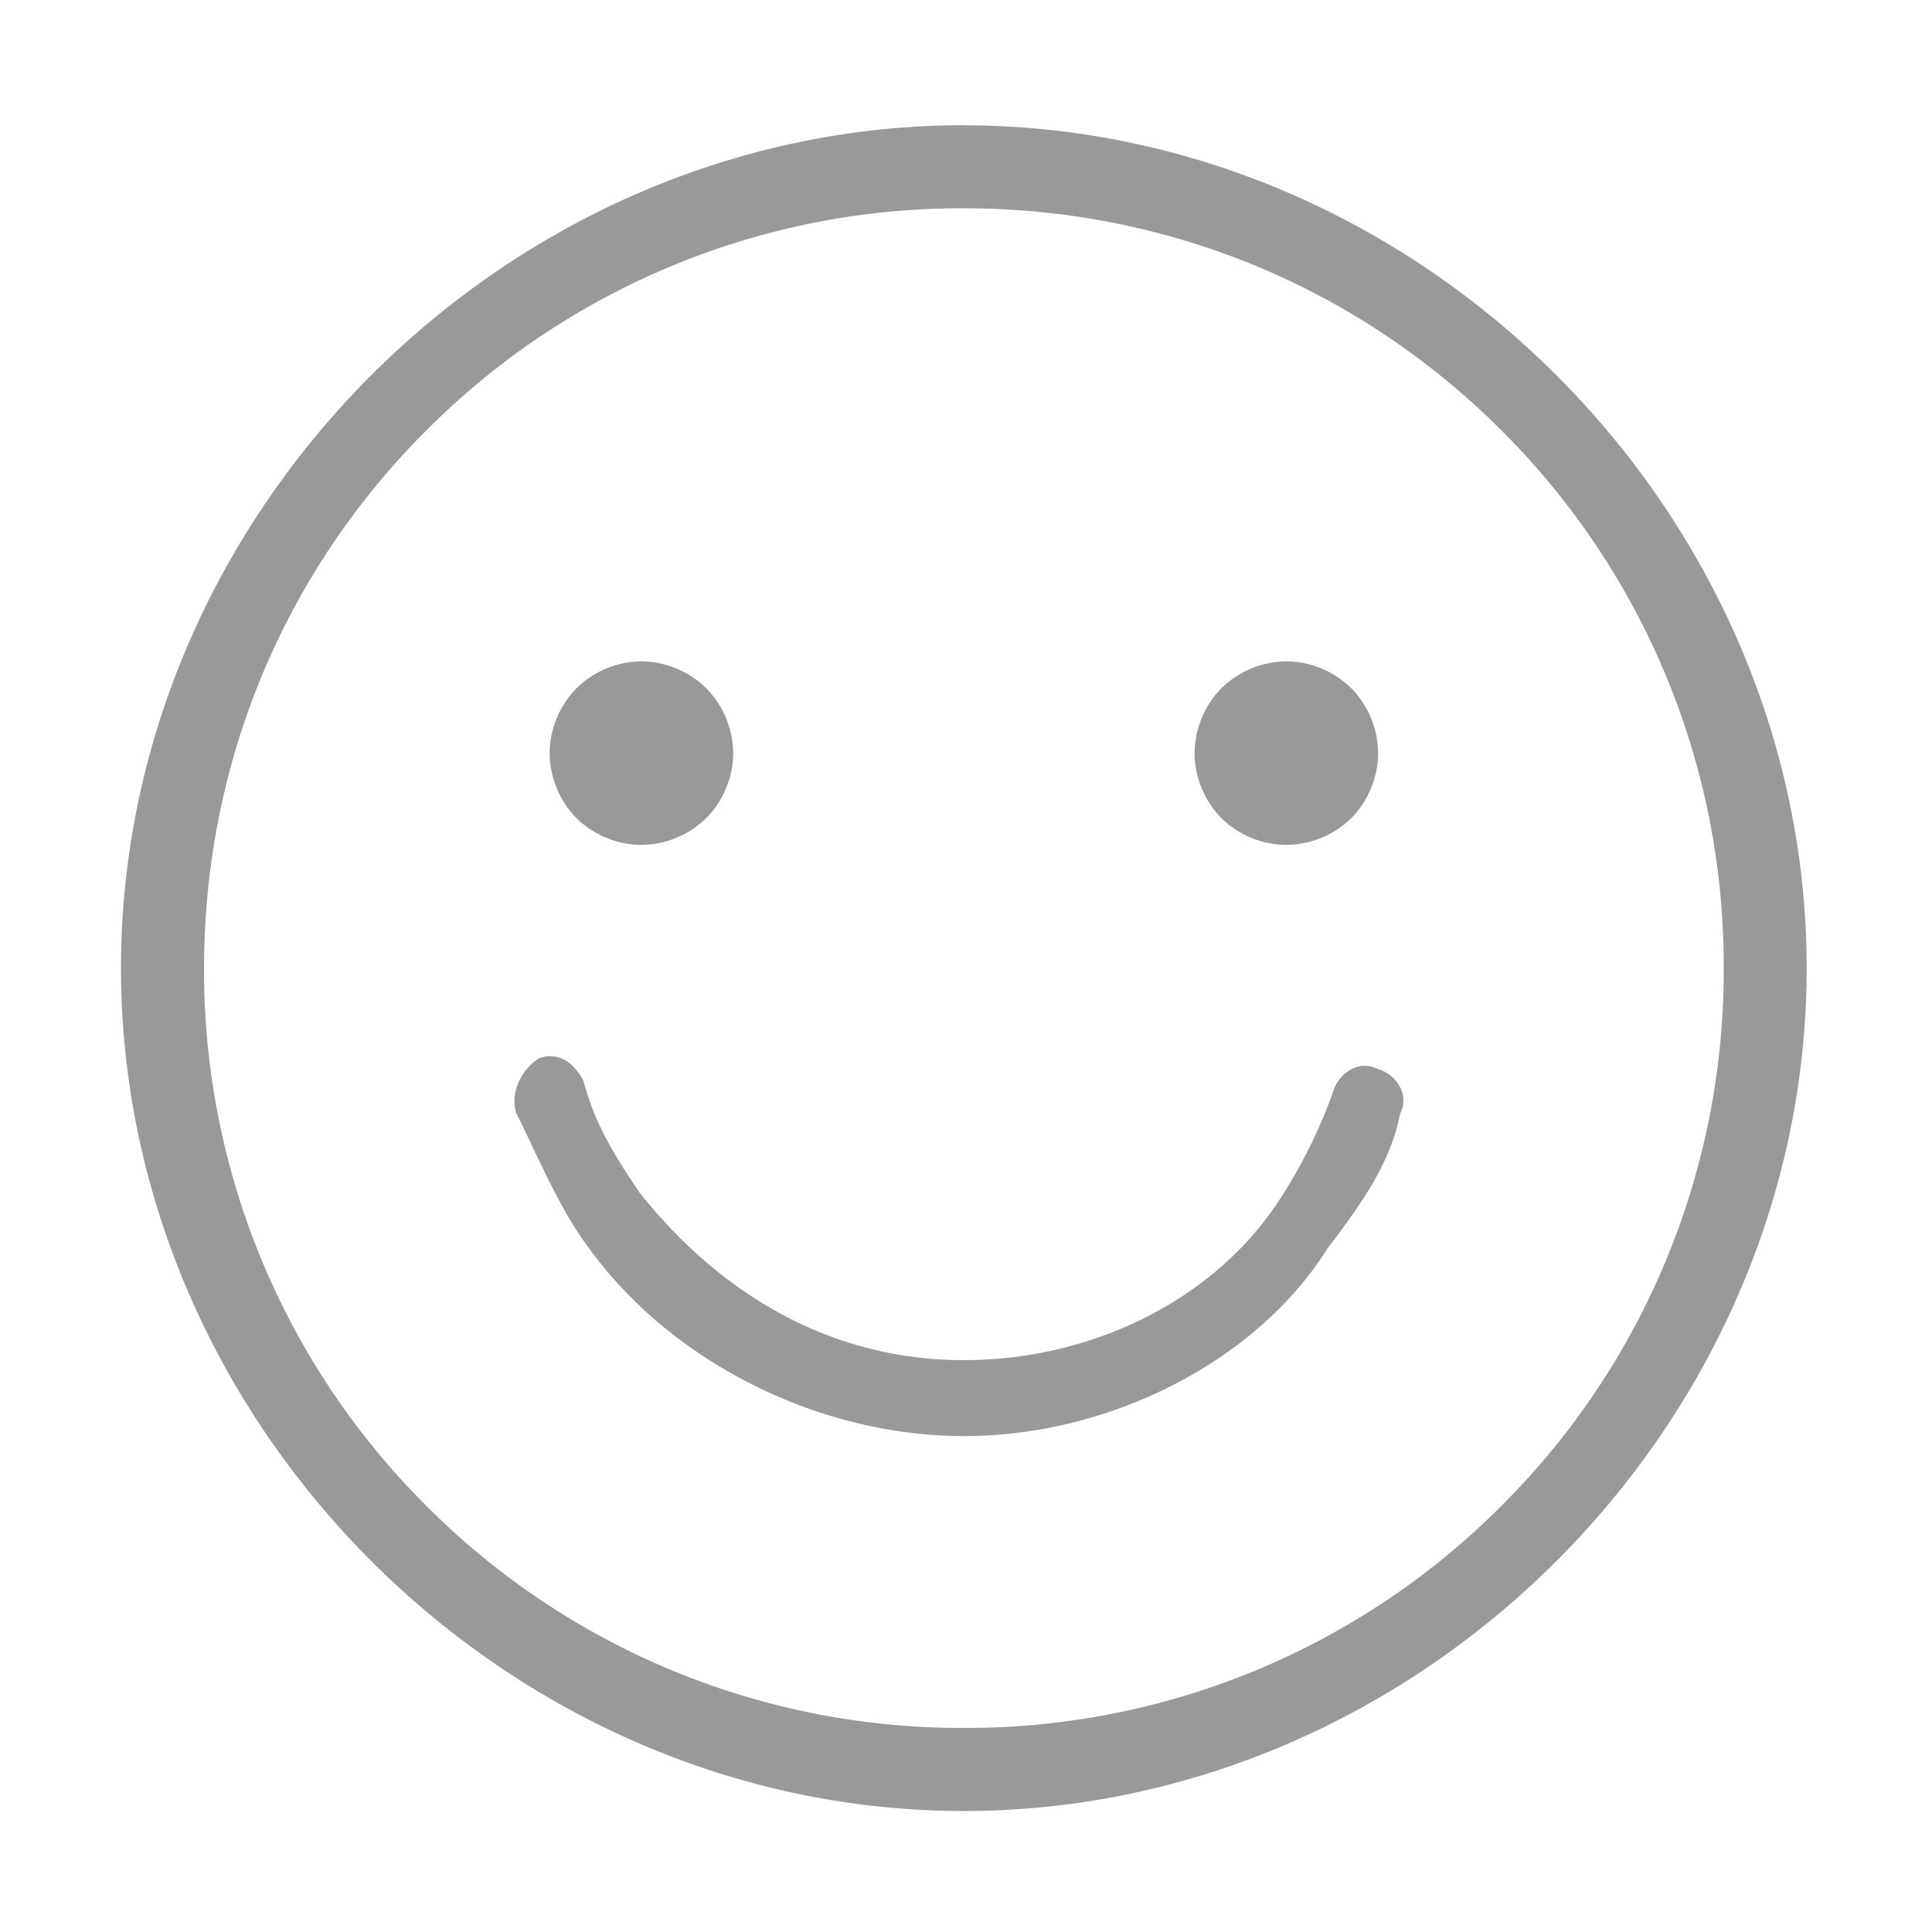 <?xml version="1.0" standalone="no"?><!DOCTYPE svg PUBLIC "-//W3C//DTD SVG 1.1//EN" "http://www.w3.org/Graphics/SVG/1.1/DTD/svg11.dtd"><svg t="1508578607403" class="icon" style="" viewBox="0 0 1024 1024" version="1.1" xmlns="http://www.w3.org/2000/svg" p-id="10096" xmlns:xlink="http://www.w3.org/1999/xlink" width="16" height="16"><defs><style type="text/css"></style></defs><path d="M339.968 447.808a49.664 49.664 0 0 0 34.368-14.208c8.96-8.96 14.272-21.76 14.272-34.432a49.664 49.664 0 0 0-14.272-34.368 49.664 49.664 0 0 0-34.368-14.272 49.664 49.664 0 0 0-34.432 14.272 49.664 49.664 0 0 0-14.208 34.368c0 12.608 5.312 25.472 14.208 34.432 8.96 8.96 21.76 14.208 34.432 14.208M681.792 447.808a49.664 49.664 0 0 0 34.432-14.208c8.896-8.96 14.208-21.76 14.208-34.432a49.664 49.664 0 0 0-14.208-34.368 49.664 49.664 0 0 0-34.432-14.272 49.664 49.664 0 0 0-34.432 14.272 49.664 49.664 0 0 0-14.208 34.368c0 12.608 5.312 25.472 14.208 34.432 8.96 8.96 21.76 14.208 34.432 14.208M730.304 566.592l-0.576-0.192-0.512-0.256a14.4 14.4 0 0 0-11.712 0 19.584 19.584 0 0 0-10.88 12.352 269.952 269.952 0 0 1-29.44 58.88c-34.24 51.52-98.048 83.52-166.4 83.52-65.92 0-125.312-30.656-171.712-88.64l-0.384-0.64-0.448-0.576c-11.264-16.96-22.912-34.56-28.928-57.984-4.096-7.808-11.392-15.936-23.168-12.352-7.68 4.224-16.32 16.576-12.608 29.056 2.88 5.632 5.632 11.52 8.512 17.664 8.896 18.688 18.048 38.08 30.336 54.464l0.128 0.128c43.776 60.16 121.664 99.136 198.4 99.136 77.568 0 154.816-39.68 192.192-98.688l0.384-0.576c16.256-21.568 33.024-43.904 38.4-70.656l0.256-1.088 0.448-0.96a14.528 14.528 0 0 0 0-11.84 19.392 19.392 0 0 0-12.288-10.752" fill="#999999" p-id="10097"></path><path d="M510.848 66.368c-242.112 0-446.72 204.608-446.72 446.72 0 242.176 204.608 446.784 446.72 446.784 242.176 0 446.72-204.608 446.72-446.72 0-242.176-204.544-446.72-446.72-446.72z m284.992 731.712a400.192 400.192 0 0 1-284.992 117.76 400.192 400.192 0 0 1-284.928-117.76 400.192 400.192 0 0 1-117.76-284.928c0-107.904 41.856-209.088 117.76-284.992a400.192 400.192 0 0 1 284.928-117.76c107.904 0 209.088 41.856 284.992 117.76a400.192 400.192 0 0 1 117.76 284.992 400.192 400.192 0 0 1-117.76 284.928z" fill="#999999" p-id="10098"></path></svg>